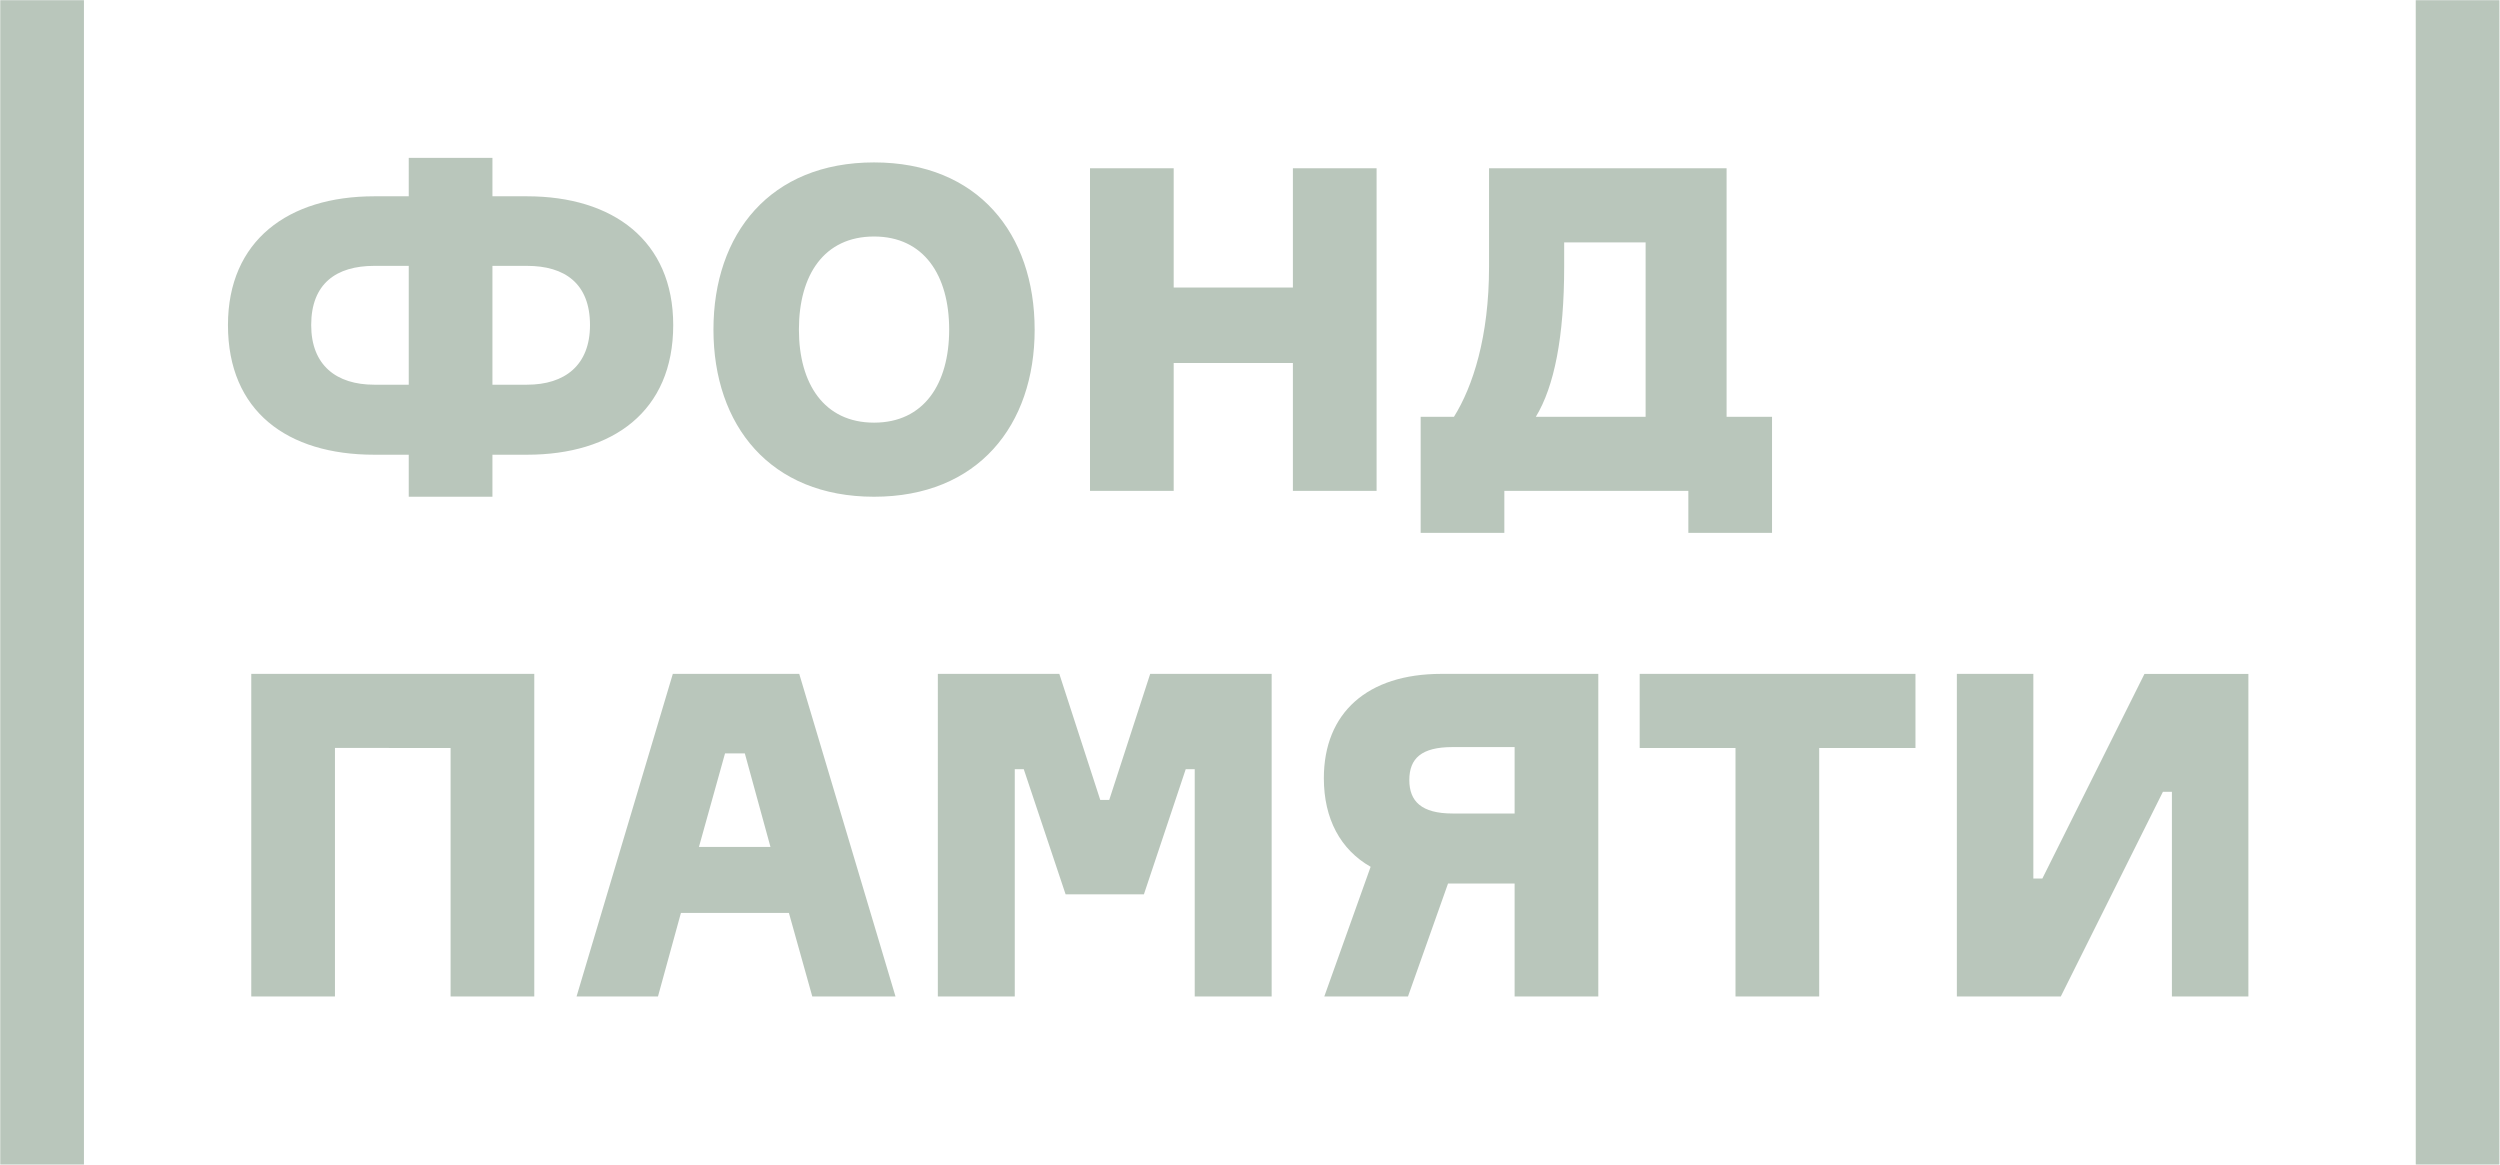 <svg xmlns="http://www.w3.org/2000/svg" width="118" height="55" viewBox="0 0 118 55">
    <g fill="#B9C6BB" fill-rule="evenodd">
        <path d="M24.875 18.158c1.784 0 2.973-.917 2.973-2.815 0-1.962-1.19-2.794-2.973-2.794h-1.632v5.609h1.632zm-5.582 0v-5.609h-1.631c-1.784 0-2.974.832-2.974 2.794 0 1.898 1.19 2.815 2.974 2.815h1.631zm5.582-8.893c4.056 0 6.901 2.09 6.901 6.078 0 4.073-2.845 6.12-6.901 6.12h-1.632v1.984h-3.95v-1.984h-1.631c-4.099 0-6.902-2.047-6.902-6.12 0-3.988 2.845-6.078 6.902-6.078h1.631V7.452h3.95v1.813h1.632zM44.801 15.556c0-2.559-1.19-4.393-3.546-4.393-2.357 0-3.546 1.813-3.546 4.393 0 2.56 1.189 4.393 3.546 4.393 2.357 0 3.546-1.834 3.546-4.393m4.035 0c0 4.521-2.676 7.89-7.581 7.89s-7.58-3.369-7.58-7.89c0-4.521 2.675-7.89 7.58-7.89s7.58 3.369 7.58 7.89M64.975 7.943V23.17h-3.95v-6.036h-5.627v6.036h-3.95V7.943h3.95v5.63h5.627v-5.63h3.95M77.673 11.44h-3.844v1.152c0 3.305-.467 5.651-1.337 7.08h5.181V11.44zm-6.668 11.73v1.983h-3.95v-5.48h1.572c.892-1.43 1.656-3.776 1.656-7.081v-4.65h11.212v11.73h2.145v5.48h-3.95V23.17h-8.685zM25.218 31.807v15.227h-3.95v-11.73H15.81v11.73h-3.95V31.807h13.357M32.99 39.975h3.376l-1.21-4.414h-.935l-1.231 4.414zm9.28 7.059H38.34l-1.104-3.945H32.14l-1.084 3.945h-3.843l4.544-15.227h5.967l4.544 15.227zM60.022 31.807v15.227h-3.631V36.307h-.425l-1.974 5.907h-3.695l-1.975-5.907h-.425v10.727h-3.631V31.807H50l1.932 5.95h.424l1.933-5.95h5.733M71.49 38.397v-3.135h-2.93c-1.466 0-2.04.533-2.04 1.557 0 1.002.574 1.578 2.04 1.578h2.93zm3.95-6.59v15.227h-3.95v-5.331h-3.143l-1.89 5.33h-3.95l2.187-6.12c-1.422-.81-2.208-2.26-2.208-4.18 0-3.092 2.06-4.926 5.542-4.926h7.411zM90.41 35.305h-4.544v11.729h-3.95v-11.73h-4.523v-3.497H90.41v3.498M95.974 31.807v9.661h.424l4.821-9.66h4.905v15.226h-3.61v-9.66h-.425l-4.82 9.66h-4.905V31.807h3.61M114.024 54.967h3.949V.01h-3.95zM.012 54.967h3.95V.01H.012z"/>
    </g>
</svg>
